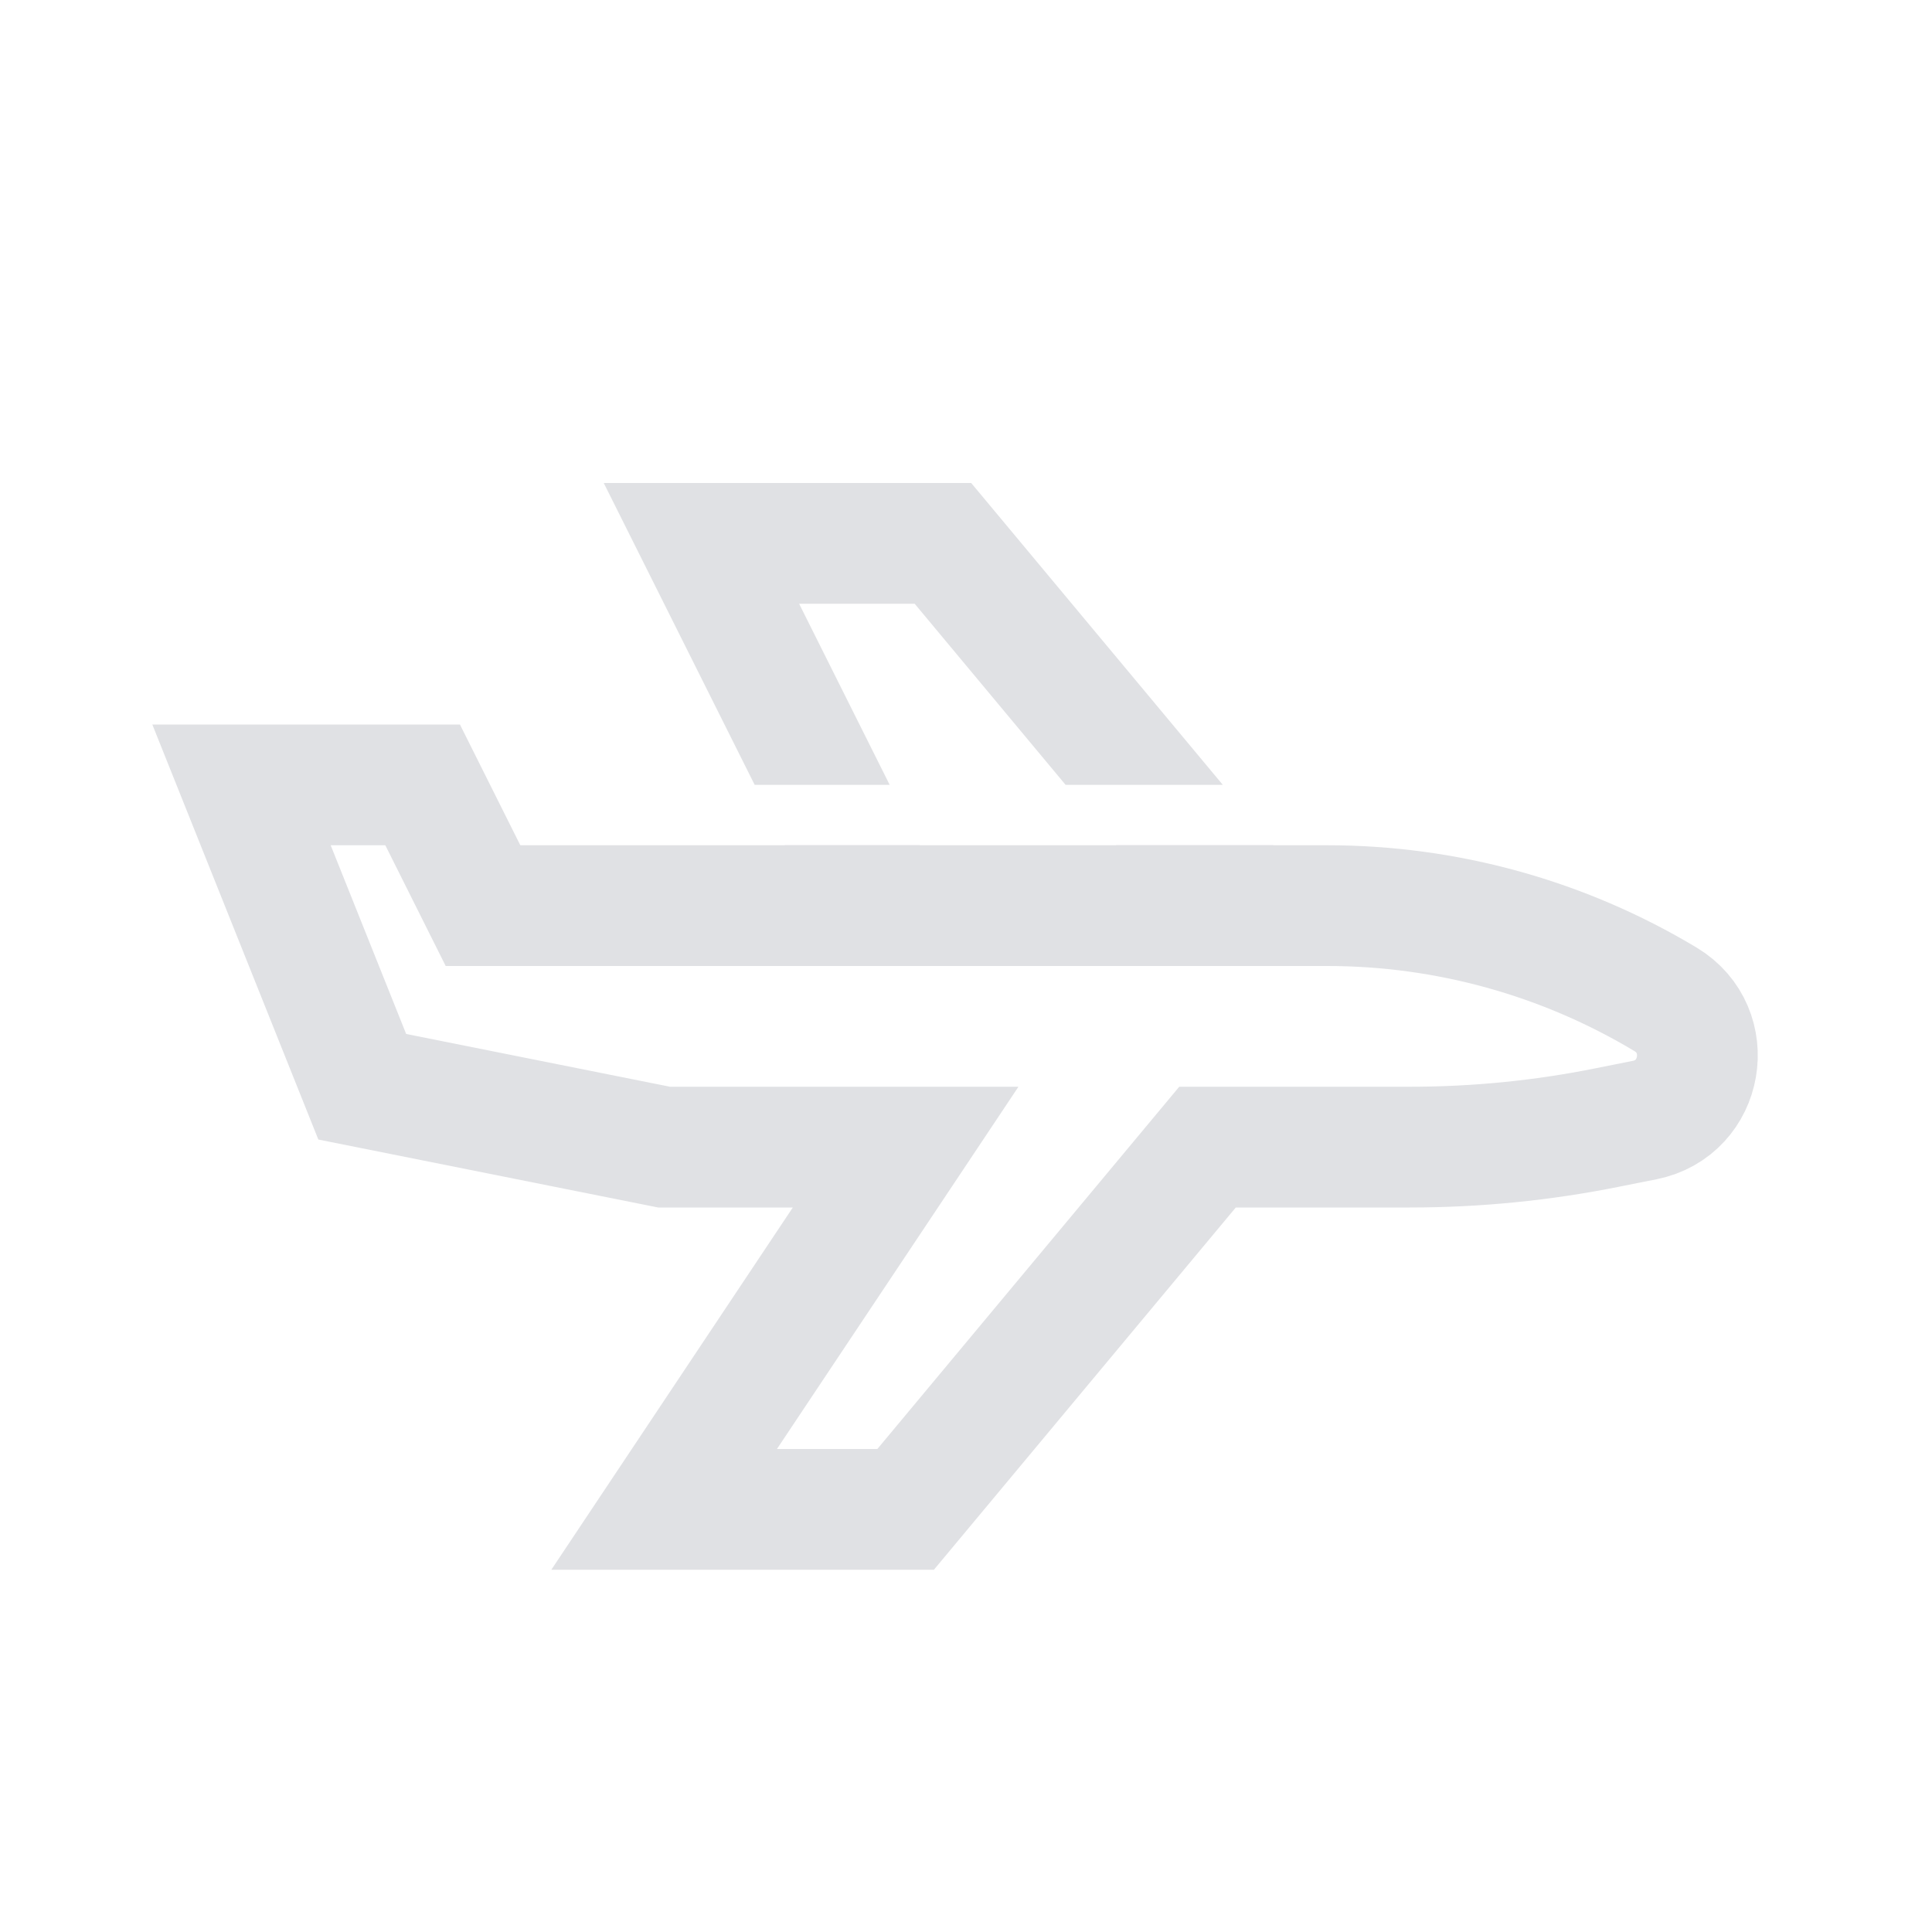 <svg width="16" height="16" viewBox="0 0 16 16" fill="none" xmlns="http://www.w3.org/2000/svg">
<path d="M3.5 6.5H2L3 9L5.5 9.5H7.5L5.5 12.5H7.5L10 9.5H11.675C12.224 9.5 12.771 9.446 13.309 9.338L13.62 9.276C14.107 9.179 14.219 8.532 13.793 8.276C12.947 7.768 11.979 7.5 10.992 7.5L4 7.5L3.5 6.5Z" stroke="#E0E1E4"/>
<path fill-rule="evenodd" clip-rule="evenodd" d="M8.043 4H5L6.25 6.5H7.368L6.618 5H7.575L8.825 6.5H10.127L8.043 4ZM10.543 7H9.242L9.925 7.82L10.693 7.18L10.543 7ZM7.618 7H6.5L6.862 7.724L7.756 7.276L7.618 7Z" fill="#E0E1E4"/>
</svg>
